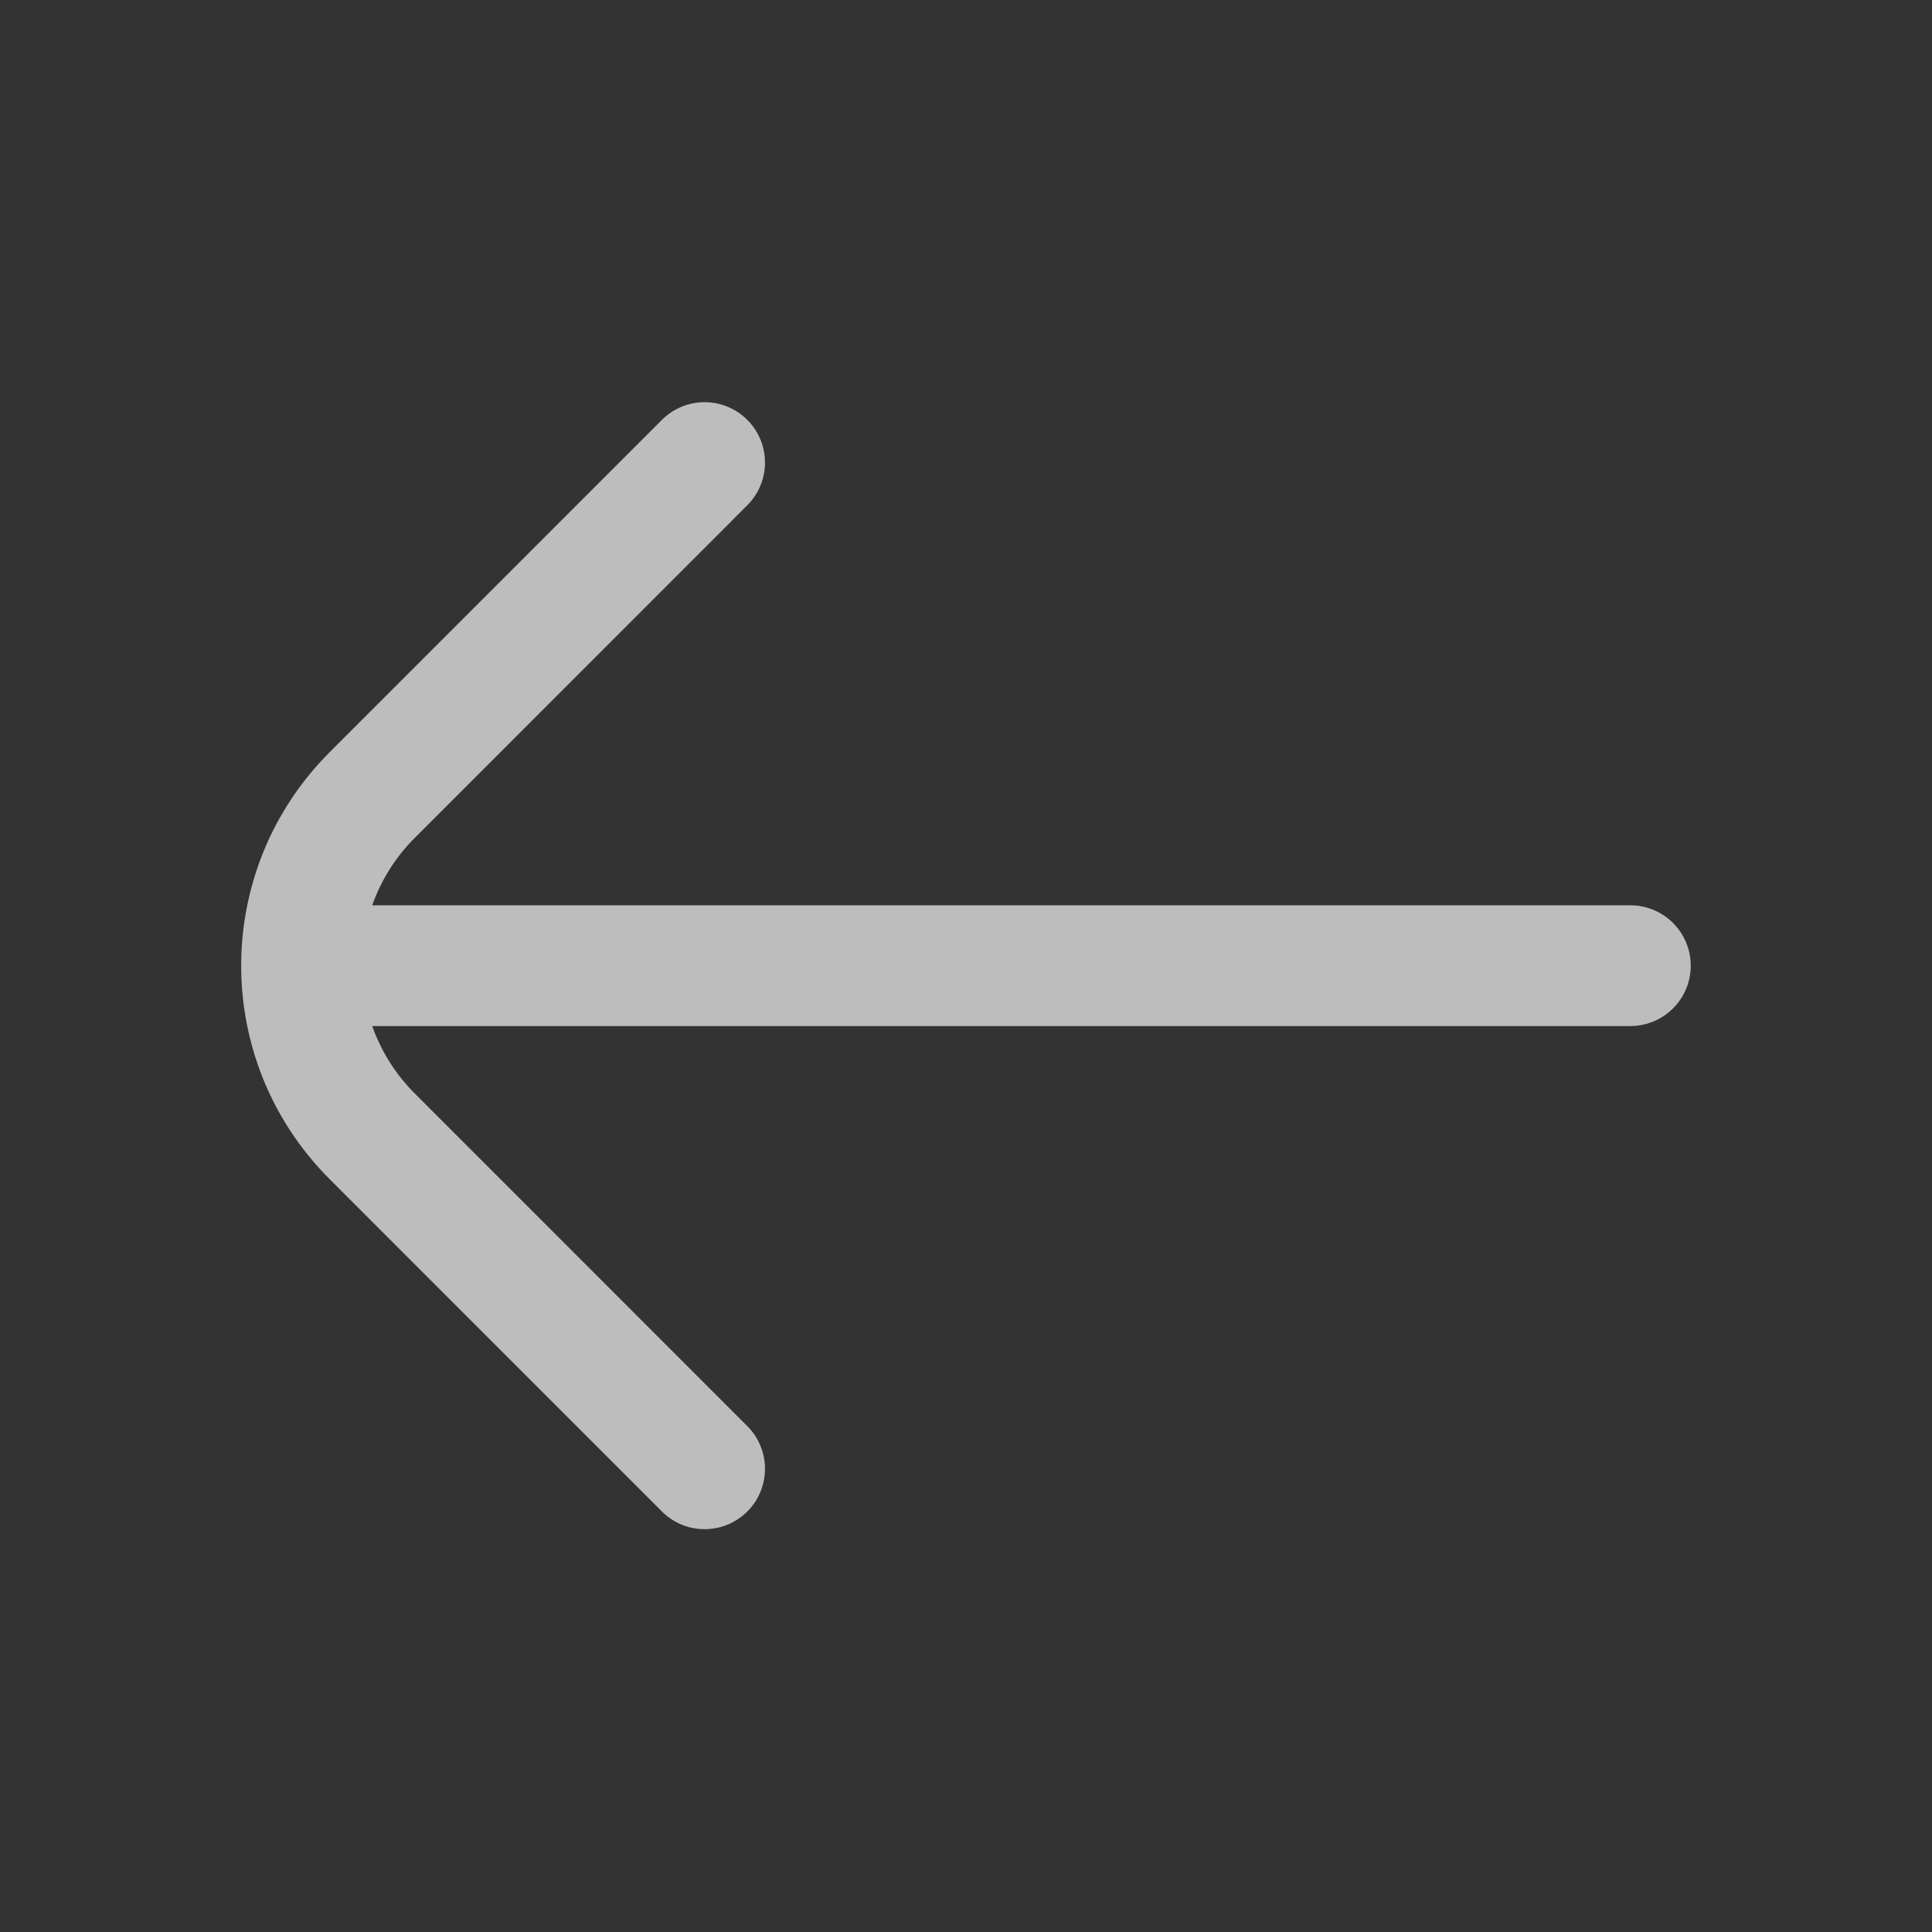 <svg width="24" height="24" viewBox="0 0 24 24" fill="none" xmlns="http://www.w3.org/2000/svg">
<rect x="0" y="0" width="24" height="24" fill="#333333" stroke="none"/>
<path d="M8.753 18.246L4.625 14.117C3.453 12.946 3.453 11.046 4.625 9.875L8.753 5.746M4.253 11.996L20.253 11.996" stroke="#F8F8F8" stroke-opacity="0.7" stroke-width="1.5" stroke-linecap="round" stroke-linejoin="round"/>
</svg>
